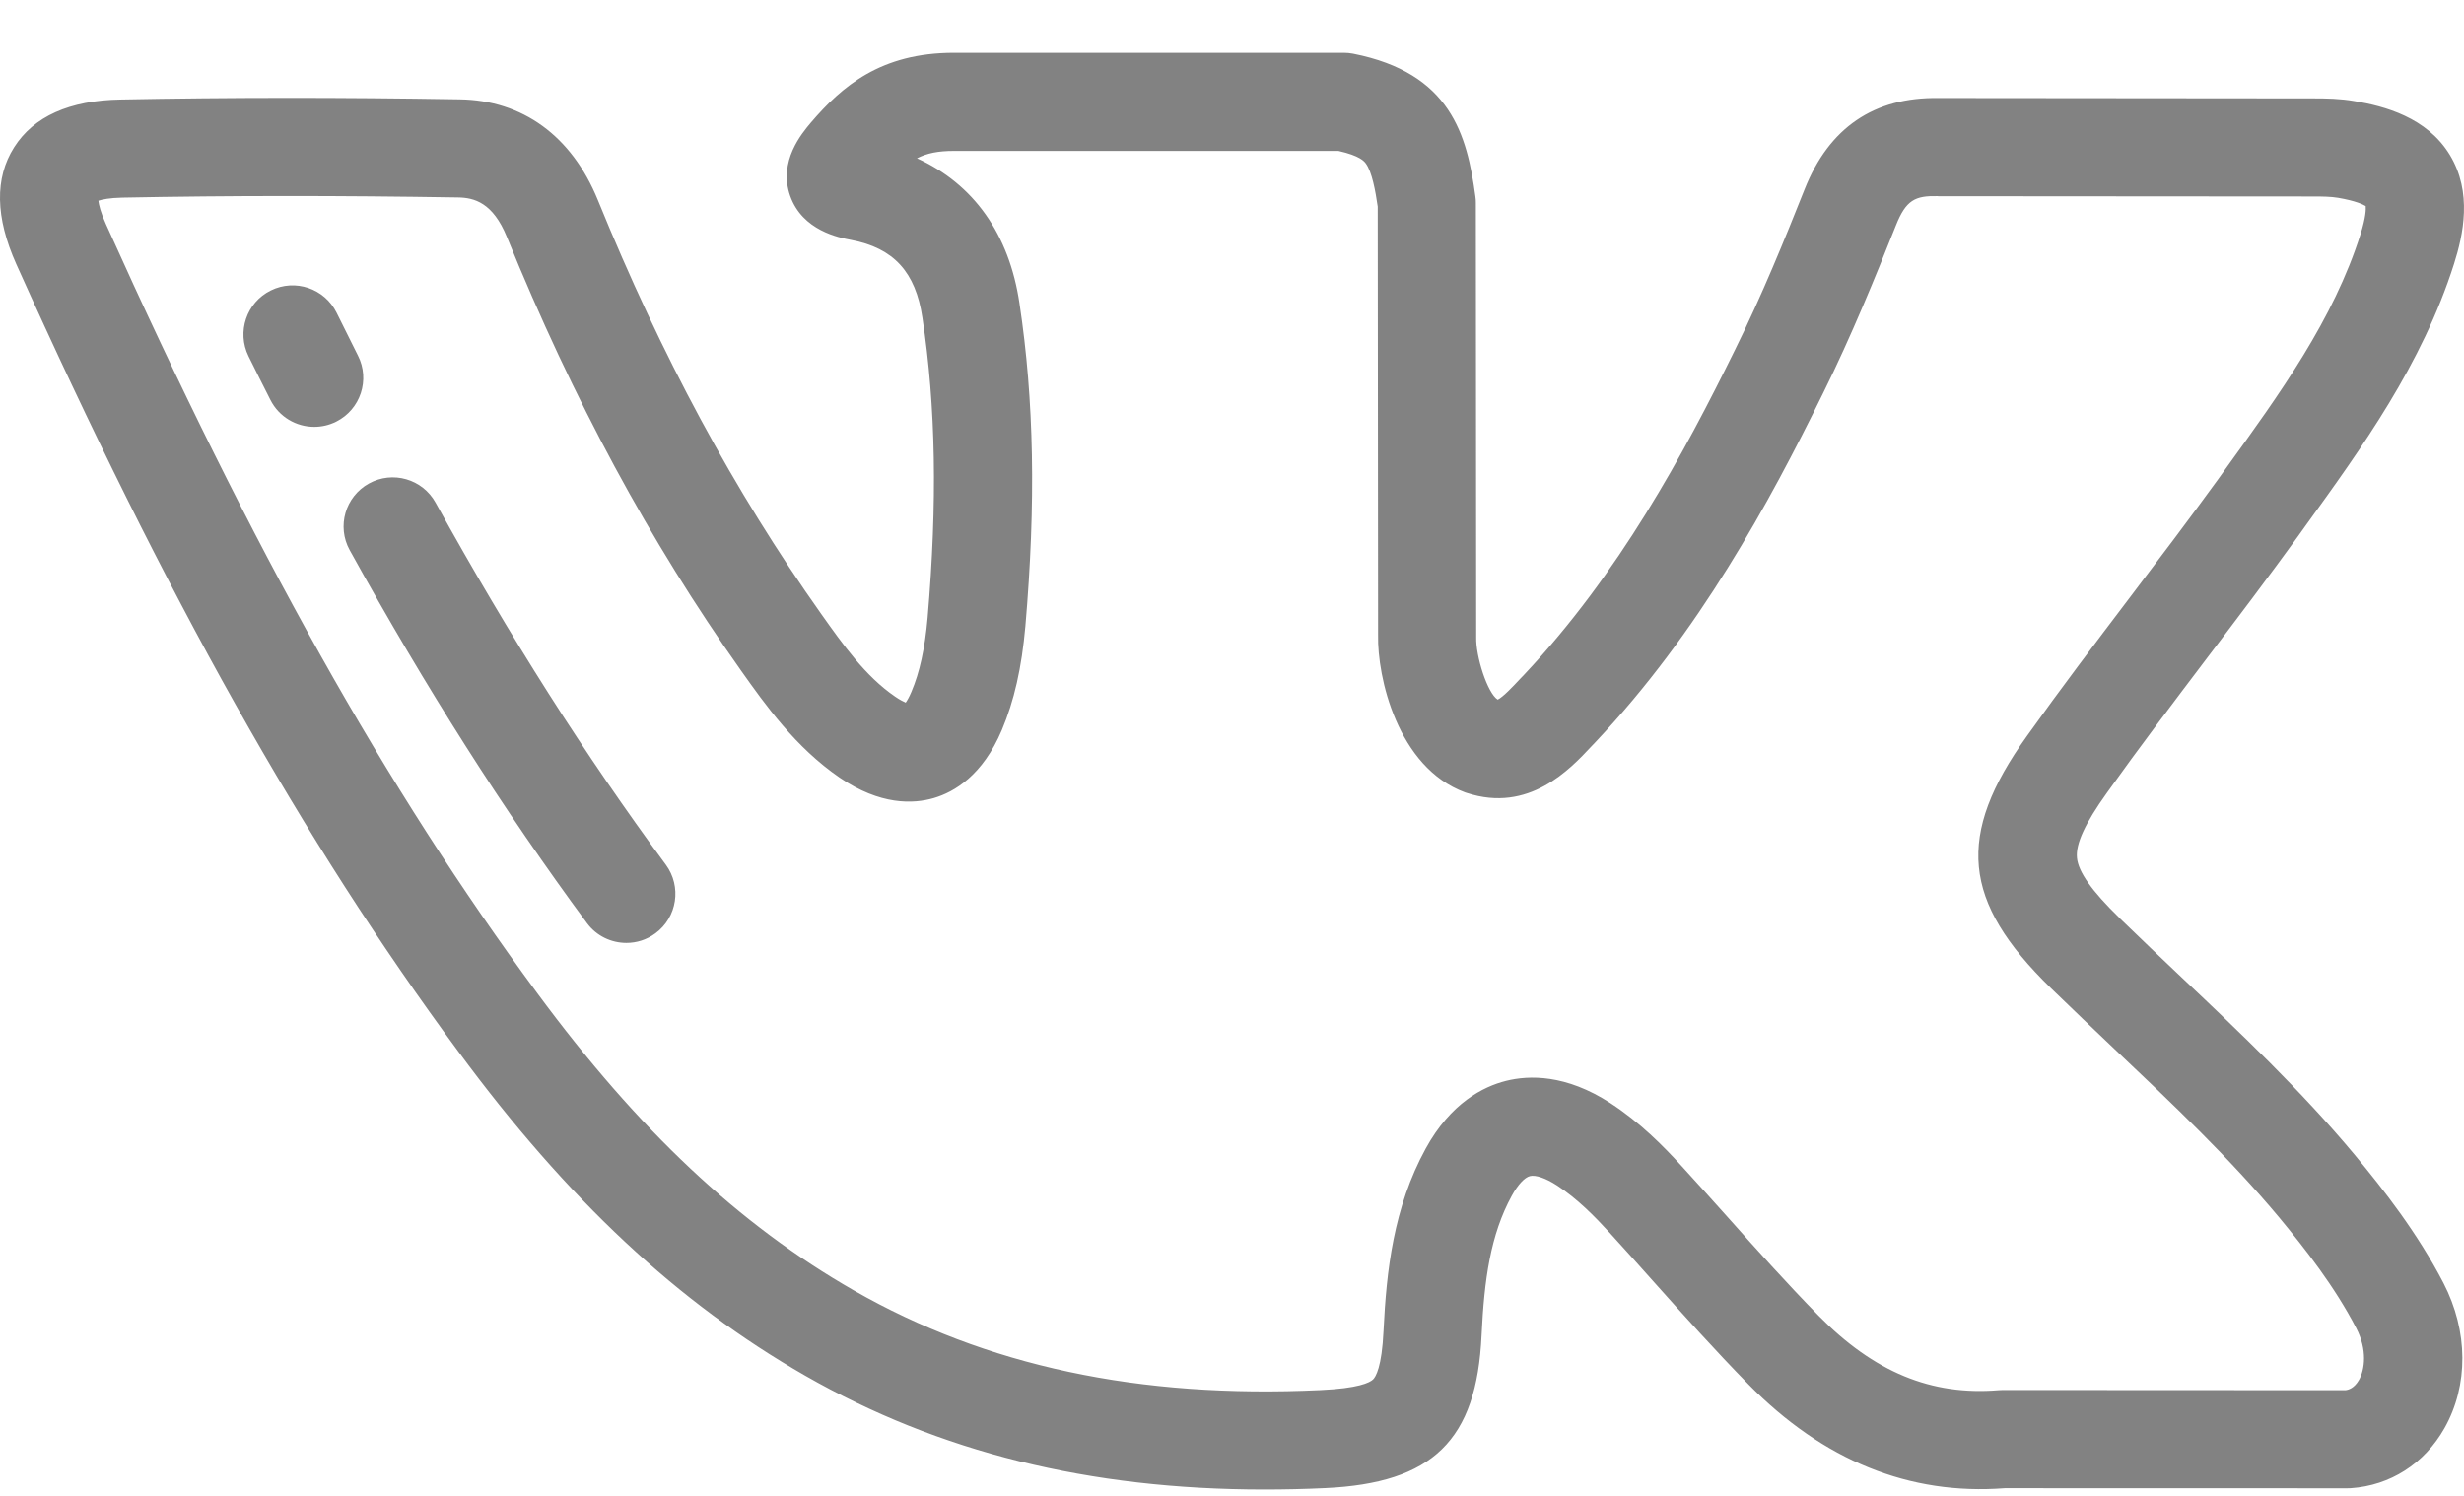 <svg width="28" height="17" viewBox="0 0 28 17" fill="none" xmlns="http://www.w3.org/2000/svg">
<path d="M26.756 13.122C26.147 12.392 25.459 11.74 24.793 11.11C24.559 10.888 24.317 10.659 24.084 10.432C24.084 10.432 24.084 10.432 24.084 10.431C23.771 10.126 23.617 9.909 23.602 9.749C23.586 9.591 23.693 9.358 23.941 9.012C24.311 8.493 24.706 7.972 25.087 7.469C25.427 7.022 25.777 6.559 26.114 6.094L26.189 5.989C26.845 5.081 27.523 4.143 27.887 2.998C27.991 2.67 28.098 2.185 27.838 1.759C27.578 1.333 27.096 1.206 26.756 1.149C26.59 1.12 26.433 1.118 26.286 1.118L22.031 1.114C21.296 1.102 20.785 1.45 20.507 2.151C20.285 2.71 20.022 3.358 19.717 3.973C19.134 5.16 18.394 6.527 17.321 7.666L17.273 7.716C17.2 7.794 17.081 7.922 17.019 7.951C16.903 7.878 16.769 7.46 16.775 7.241C16.775 7.236 16.775 7.231 16.775 7.225L16.771 2.309C16.771 2.284 16.77 2.259 16.766 2.234C16.671 1.532 16.485 0.829 15.375 0.61C15.339 0.603 15.303 0.6 15.267 0.6H10.841C10.008 0.6 9.567 0.981 9.214 1.394C9.112 1.515 8.841 1.835 8.979 2.226C9.119 2.622 9.536 2.701 9.673 2.727C10.155 2.819 10.405 3.091 10.482 3.612C10.635 4.625 10.653 5.708 10.541 7.02C10.51 7.372 10.451 7.64 10.357 7.862C10.331 7.924 10.308 7.962 10.292 7.985C10.267 7.974 10.227 7.955 10.172 7.917C9.833 7.685 9.578 7.324 9.331 6.976C8.344 5.583 7.514 4.044 6.793 2.272C6.496 1.545 5.938 1.139 5.223 1.129C3.86 1.106 2.599 1.107 1.37 1.131C0.79 1.141 0.383 1.323 0.161 1.673C-0.062 2.024 -0.053 2.471 0.185 3.002C1.891 6.796 3.44 9.555 5.208 11.95C6.452 13.637 7.705 14.807 9.15 15.634C10.669 16.503 12.381 16.928 14.368 16.928C14.594 16.928 14.824 16.923 15.057 16.912C16.282 16.856 16.781 16.368 16.836 15.175C16.866 14.544 16.936 14.033 17.18 13.588C17.248 13.464 17.325 13.381 17.386 13.366C17.45 13.35 17.564 13.389 17.691 13.471C17.924 13.622 18.124 13.827 18.288 14.006C18.455 14.189 18.623 14.377 18.786 14.56C19.133 14.948 19.492 15.349 19.868 15.732C20.718 16.598 21.698 16.996 22.781 16.913L26.675 16.914C26.675 16.914 26.675 16.914 26.675 16.914C26.688 16.914 26.7 16.914 26.712 16.913C27.162 16.883 27.55 16.634 27.778 16.231C28.053 15.744 28.049 15.128 27.767 14.582C27.473 14.015 27.091 13.526 26.756 13.122ZM26.807 15.682C26.753 15.777 26.687 15.795 26.653 15.799L22.759 15.797C22.759 15.797 22.759 15.797 22.759 15.797C22.744 15.797 22.728 15.798 22.713 15.799C21.946 15.863 21.294 15.593 20.664 14.951C20.306 14.586 19.956 14.195 19.618 13.816C19.453 13.632 19.282 13.441 19.111 13.254C18.899 13.022 18.636 12.755 18.299 12.536C17.794 12.208 17.375 12.218 17.113 12.284C16.854 12.349 16.485 12.536 16.202 13.052C15.835 13.721 15.755 14.441 15.722 15.123C15.703 15.539 15.632 15.649 15.603 15.677C15.564 15.714 15.435 15.778 15.005 15.798C12.94 15.895 11.206 15.525 9.704 14.666C8.398 13.919 7.255 12.845 6.106 11.288C4.387 8.96 2.875 6.263 1.203 2.545C1.142 2.41 1.123 2.326 1.118 2.281C1.161 2.267 1.244 2.249 1.39 2.246C2.607 2.222 3.855 2.222 5.205 2.244C5.39 2.247 5.601 2.303 5.76 2.693C6.514 4.545 7.384 6.157 8.421 7.621C8.696 8.009 9.039 8.493 9.542 8.838C10.004 9.153 10.378 9.138 10.611 9.07C10.844 9.002 11.167 8.812 11.385 8.296C11.525 7.964 11.61 7.59 11.652 7.117C11.773 5.714 11.751 4.548 11.585 3.448C11.469 2.659 11.062 2.09 10.42 1.799C10.534 1.74 10.663 1.715 10.841 1.715H15.209C15.455 1.77 15.504 1.835 15.52 1.857C15.591 1.951 15.631 2.174 15.656 2.348L15.66 7.219C15.65 7.686 15.877 8.722 16.65 9.006C16.656 9.008 16.662 9.01 16.669 9.012C17.372 9.242 17.838 8.746 18.087 8.479L18.132 8.432C19.308 7.184 20.099 5.726 20.718 4.466C21.04 3.816 21.313 3.143 21.544 2.563C21.659 2.272 21.764 2.224 22.015 2.229C22.019 2.23 22.022 2.23 22.026 2.23L26.286 2.233C26.385 2.233 26.488 2.234 26.569 2.248C26.772 2.283 26.855 2.325 26.883 2.342C26.886 2.375 26.885 2.468 26.824 2.662C26.515 3.634 25.917 4.461 25.285 5.336L25.21 5.441C24.881 5.895 24.534 6.353 24.199 6.795C23.812 7.305 23.413 7.832 23.034 8.364C22.224 9.494 22.295 10.244 23.306 11.23C23.545 11.463 23.79 11.695 24.026 11.92C24.698 12.556 25.332 13.157 25.899 13.835C26.195 14.193 26.531 14.622 26.776 15.095C26.904 15.342 26.872 15.566 26.807 15.682Z" fill="#828282"/>
<path d="M4.068 4.042C3.986 3.879 3.905 3.717 3.825 3.554C3.688 3.278 3.354 3.164 3.077 3.301C2.801 3.437 2.688 3.772 2.824 4.048C2.906 4.214 2.989 4.38 3.073 4.545C3.171 4.739 3.367 4.851 3.571 4.851C3.655 4.851 3.741 4.832 3.822 4.791C4.097 4.652 4.207 4.316 4.068 4.042Z" fill="#828282"/>
<path d="M7.566 9.827C6.651 8.588 5.796 7.242 4.95 5.713C4.801 5.443 4.462 5.346 4.192 5.495C3.923 5.644 3.825 5.983 3.974 6.252C4.843 7.825 5.725 9.211 6.669 10.49C6.778 10.638 6.947 10.716 7.118 10.716C7.233 10.716 7.349 10.681 7.448 10.607C7.696 10.425 7.749 10.075 7.566 9.827Z" fill="#828282"/>
</svg>
